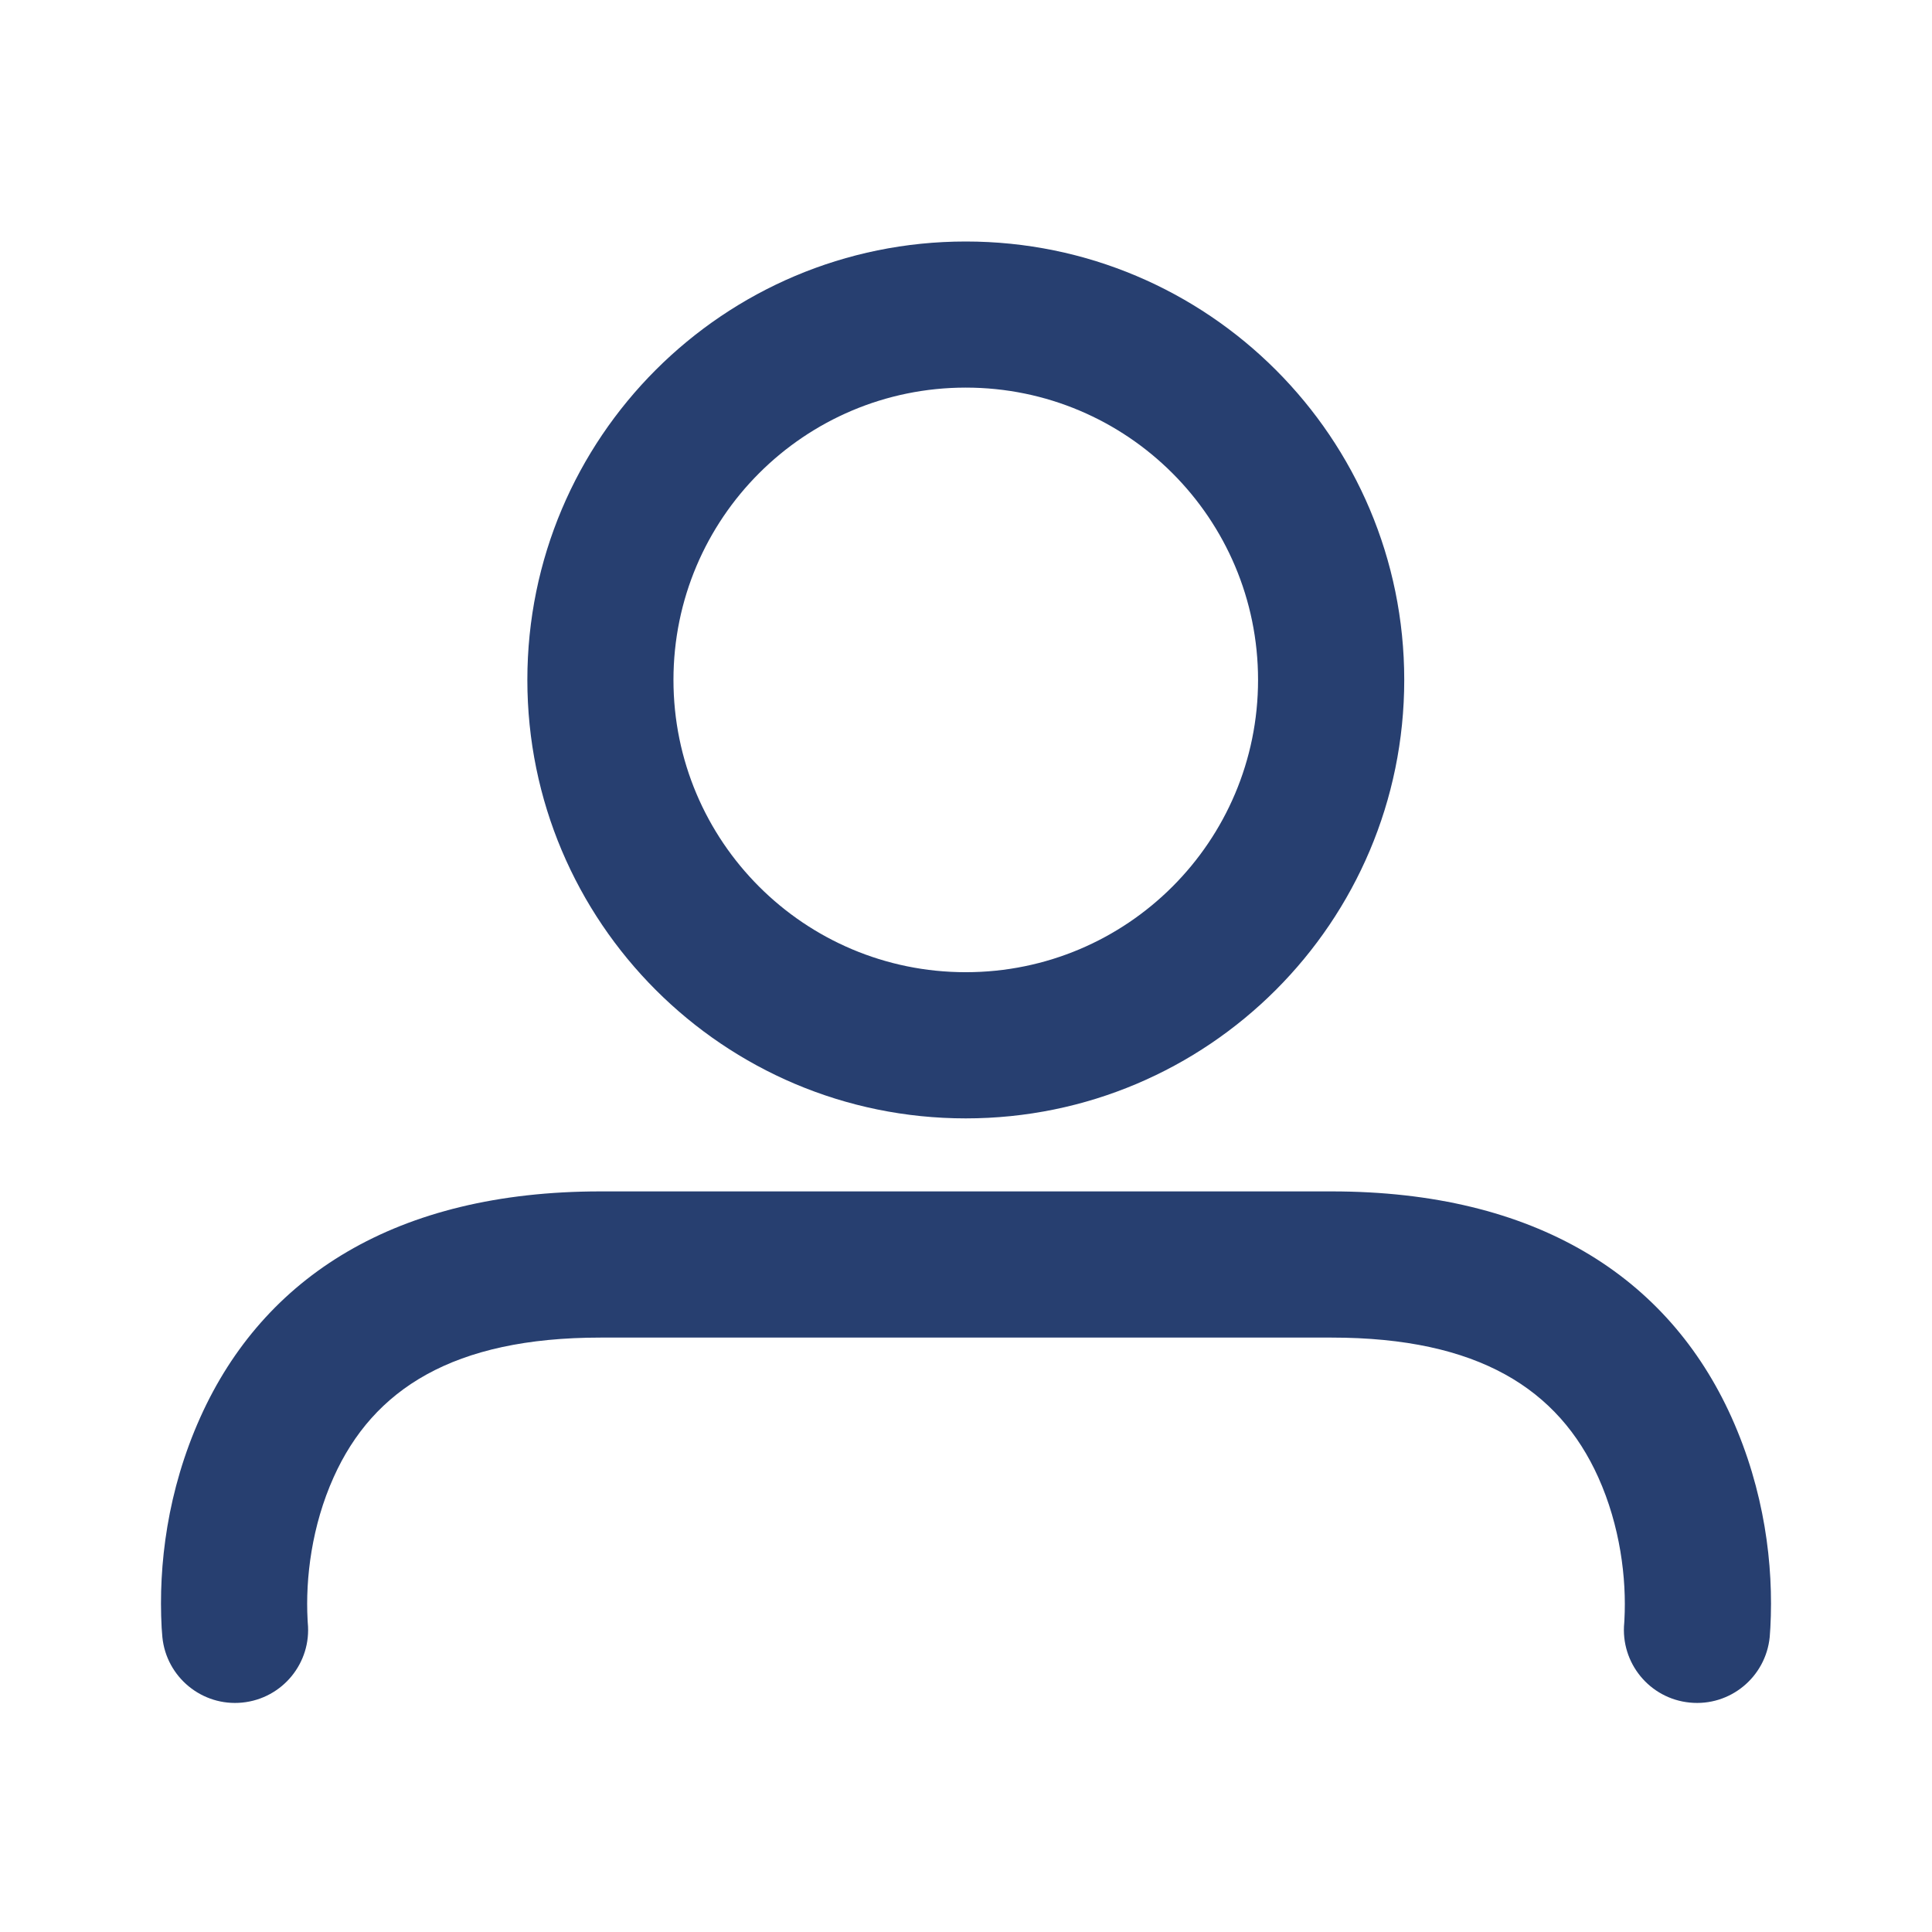 <svg width="36" height="36" viewBox="0 0 24 24" fill="none" xmlns="http://www.w3.org/2000/svg">
    <path fill-rule="evenodd" clip-rule="evenodd" d="M11.997 13.893C8.989 13.893 6.551 11.454 6.551 8.446C6.551 5.438 8.989 3 11.997 3C15.005 3 17.444 5.438 17.444 8.446C17.444 11.454 15.005 13.893 11.997 13.893ZM11.997 12.077C14.003 12.077 15.628 10.452 15.628 8.446C15.628 6.441 14.003 4.815 11.997 4.815C9.992 4.815 8.366 6.441 8.366 8.446C8.366 10.452 9.992 12.077 11.997 12.077ZM3.01 21.15C2.512 21.2 2.067 20.836 2.017 20.337C2.014 20.304 2.011 20.271 2.008 20.22C1.966 19.44 2.08 18.515 2.489 17.605C3.274 15.861 4.918 14.8 7.459 14.8H16.542C19.08 14.8 20.723 15.861 21.509 17.605C21.919 18.516 22.034 19.441 21.992 20.22C21.989 20.271 21.987 20.304 21.984 20.336C21.934 20.835 21.49 21.2 20.991 21.15C20.492 21.101 20.128 20.657 20.177 20.158C20.177 20.155 20.178 20.14 20.179 20.123C20.207 19.608 20.126 18.955 19.854 18.351C19.361 17.258 18.367 16.616 16.542 16.616H12.004H7.459C5.631 16.616 4.636 17.258 4.145 18.35C3.873 18.954 3.793 19.606 3.821 20.121C3.822 20.139 3.823 20.154 3.823 20.157C3.873 20.656 3.509 21.1 3.01 21.15Z" fill="#273F70"/>
    <mask id="mask0_0_178" style="mask-type:alpha" maskUnits="userSpaceOnUse" x="2" y="3" width="20" height="19">
    <path fill-rule="evenodd" clip-rule="evenodd" d="M11.997 13.893C8.989 13.893 6.551 11.454 6.551 8.446C6.551 5.438 8.989 3 11.997 3C15.005 3 17.444 5.438 17.444 8.446C17.444 11.454 15.005 13.893 11.997 13.893ZM11.997 12.077C14.003 12.077 15.628 10.452 15.628 8.446C15.628 6.441 14.003 4.815 11.997 4.815C9.992 4.815 8.366 6.441 8.366 8.446C8.366 10.452 9.992 12.077 11.997 12.077ZM3.01 21.15C2.512 21.2 2.067 20.836 2.017 20.337C2.014 20.304 2.011 20.271 2.008 20.22C1.966 19.44 2.08 18.515 2.489 17.605C3.274 15.861 4.918 14.8 7.459 14.8H16.542C19.08 14.8 20.723 15.861 21.509 17.605C21.919 18.516 22.034 19.441 21.992 20.22C21.989 20.271 21.987 20.304 21.984 20.336C21.934 20.835 21.49 21.2 20.991 21.15C20.492 21.101 20.128 20.657 20.177 20.158C20.177 20.155 20.178 20.14 20.179 20.123C20.207 19.608 20.126 18.955 19.854 18.351C19.361 17.258 18.367 16.616 16.542 16.616H12.004H7.459C5.631 16.616 4.636 17.258 4.145 18.35C3.873 18.954 3.793 19.606 3.821 20.121C3.822 20.139 3.823 20.154 3.823 20.157C3.873 20.656 3.509 21.1 3.01 21.15Z" fill="white"/>
    </mask>
    <g mask="url(#mask0_0_178)">
    </g>
</svg>